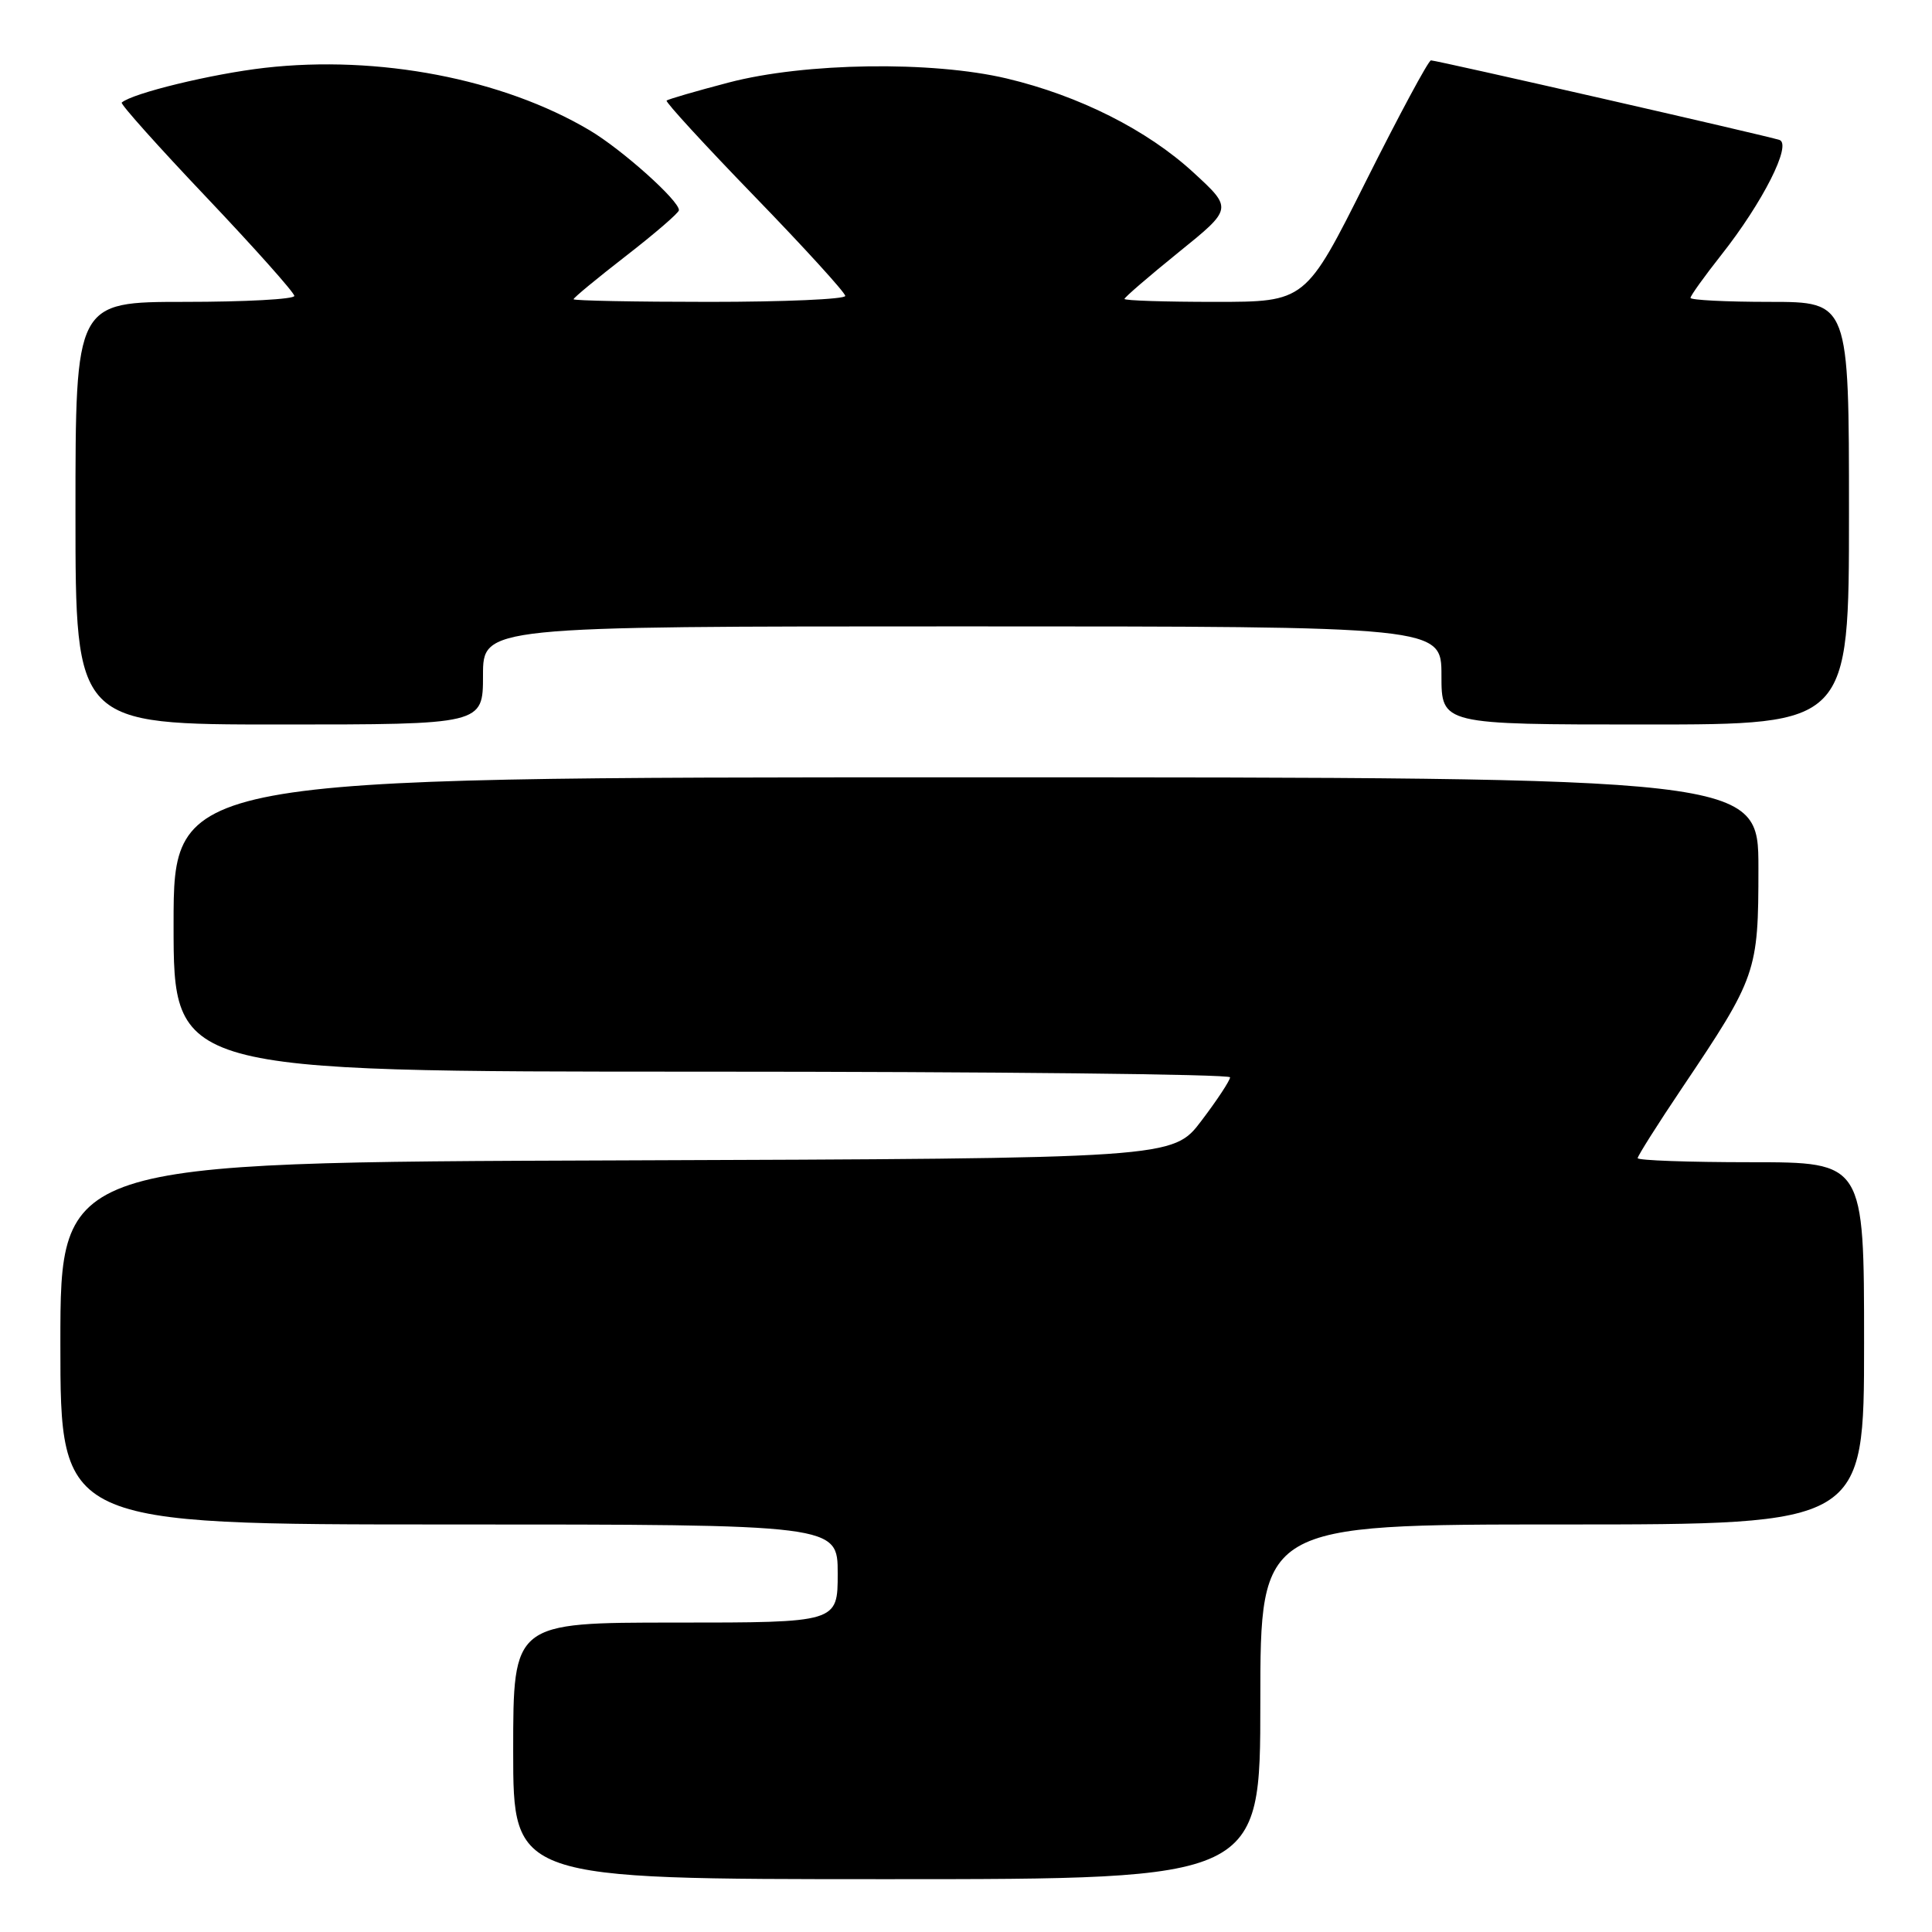 <?xml version="1.0" encoding="UTF-8" standalone="no"?>
<!DOCTYPE svg PUBLIC "-//W3C//DTD SVG 1.1//EN" "http://www.w3.org/Graphics/SVG/1.1/DTD/svg11.dtd" >
<svg xmlns="http://www.w3.org/2000/svg" xmlns:xlink="http://www.w3.org/1999/xlink" version="1.1" viewBox="0 0 256 256">
 <g >
 <path fill="currentColor"
d=" M 167.00 225.50 C 167.00 202.00 167.00 202.00 207.00 202.00 C 247.00 202.00 247.00 202.00 247.00 178.00 C 247.00 154.00 247.00 154.00 232.00 154.00 C 223.75 154.00 217.00 153.76 217.00 153.46 C 217.00 153.17 219.63 149.00 222.85 144.21 C 232.77 129.46 233.00 128.80 233.00 115.04 C 233.00 103.00 233.00 103.00 128.00 103.00 C 23.00 103.00 23.00 103.00 23.00 122.50 C 23.00 142.00 23.00 142.00 93.00 142.00 C 131.50 142.00 163.00 142.34 162.99 142.75 C 162.99 143.16 161.29 145.75 159.20 148.50 C 155.42 153.50 155.42 153.50 81.71 153.76 C 8.00 154.01 8.00 154.01 8.00 178.01 C 8.00 202.00 8.00 202.00 59.50 202.00 C 111.00 202.00 111.00 202.00 111.00 208.50 C 111.00 215.00 111.00 215.00 89.50 215.00 C 68.00 215.00 68.00 215.00 68.00 232.00 C 68.00 249.00 68.00 249.00 117.50 249.00 C 167.00 249.00 167.00 249.00 167.00 225.50 Z  M 64.00 89.50 C 64.00 83.00 64.00 83.00 127.50 83.00 C 191.00 83.00 191.00 83.00 191.00 89.50 C 191.00 96.00 191.00 96.00 218.00 96.00 C 245.00 96.00 245.00 96.00 245.00 68.00 C 245.00 40.00 245.00 40.00 234.50 40.00 C 228.72 40.00 224.00 39.76 224.00 39.47 C 224.00 39.18 225.84 36.62 228.08 33.78 C 233.57 26.83 237.48 19.10 235.78 18.54 C 234.04 17.97 190.37 8.00 189.61 8.00 C 189.28 8.00 185.41 15.20 181.00 24.00 C 172.99 40.00 172.99 40.00 160.99 40.00 C 154.40 40.00 149.00 39.83 149.00 39.61 C 149.00 39.40 152.23 36.62 156.17 33.43 C 163.34 27.64 163.34 27.64 158.14 22.86 C 152.01 17.22 142.99 12.68 133.40 10.40 C 123.47 8.05 106.66 8.29 96.58 10.93 C 92.23 12.07 88.51 13.15 88.33 13.33 C 88.15 13.51 93.40 19.23 100.00 26.04 C 106.60 32.85 112.00 38.78 112.00 39.21 C 112.00 39.65 103.90 40.00 94.00 40.00 C 84.10 40.00 76.00 39.84 76.00 39.65 C 76.00 39.45 79.13 36.87 82.96 33.90 C 86.79 30.93 89.94 28.21 89.96 27.86 C 90.04 26.63 82.44 19.82 78.12 17.26 C 66.62 10.44 50.14 7.27 35.07 8.99 C 28.08 9.79 17.58 12.34 16.13 13.59 C 15.92 13.77 20.98 19.43 27.38 26.17 C 33.77 32.91 39.00 38.78 39.00 39.21 C 39.00 39.65 32.48 40.00 24.50 40.00 C 10.00 40.00 10.00 40.00 10.00 68.00 C 10.00 96.00 10.00 96.00 37.00 96.00 C 64.00 96.00 64.00 96.00 64.00 89.50 Z "/>
</g>
</svg>